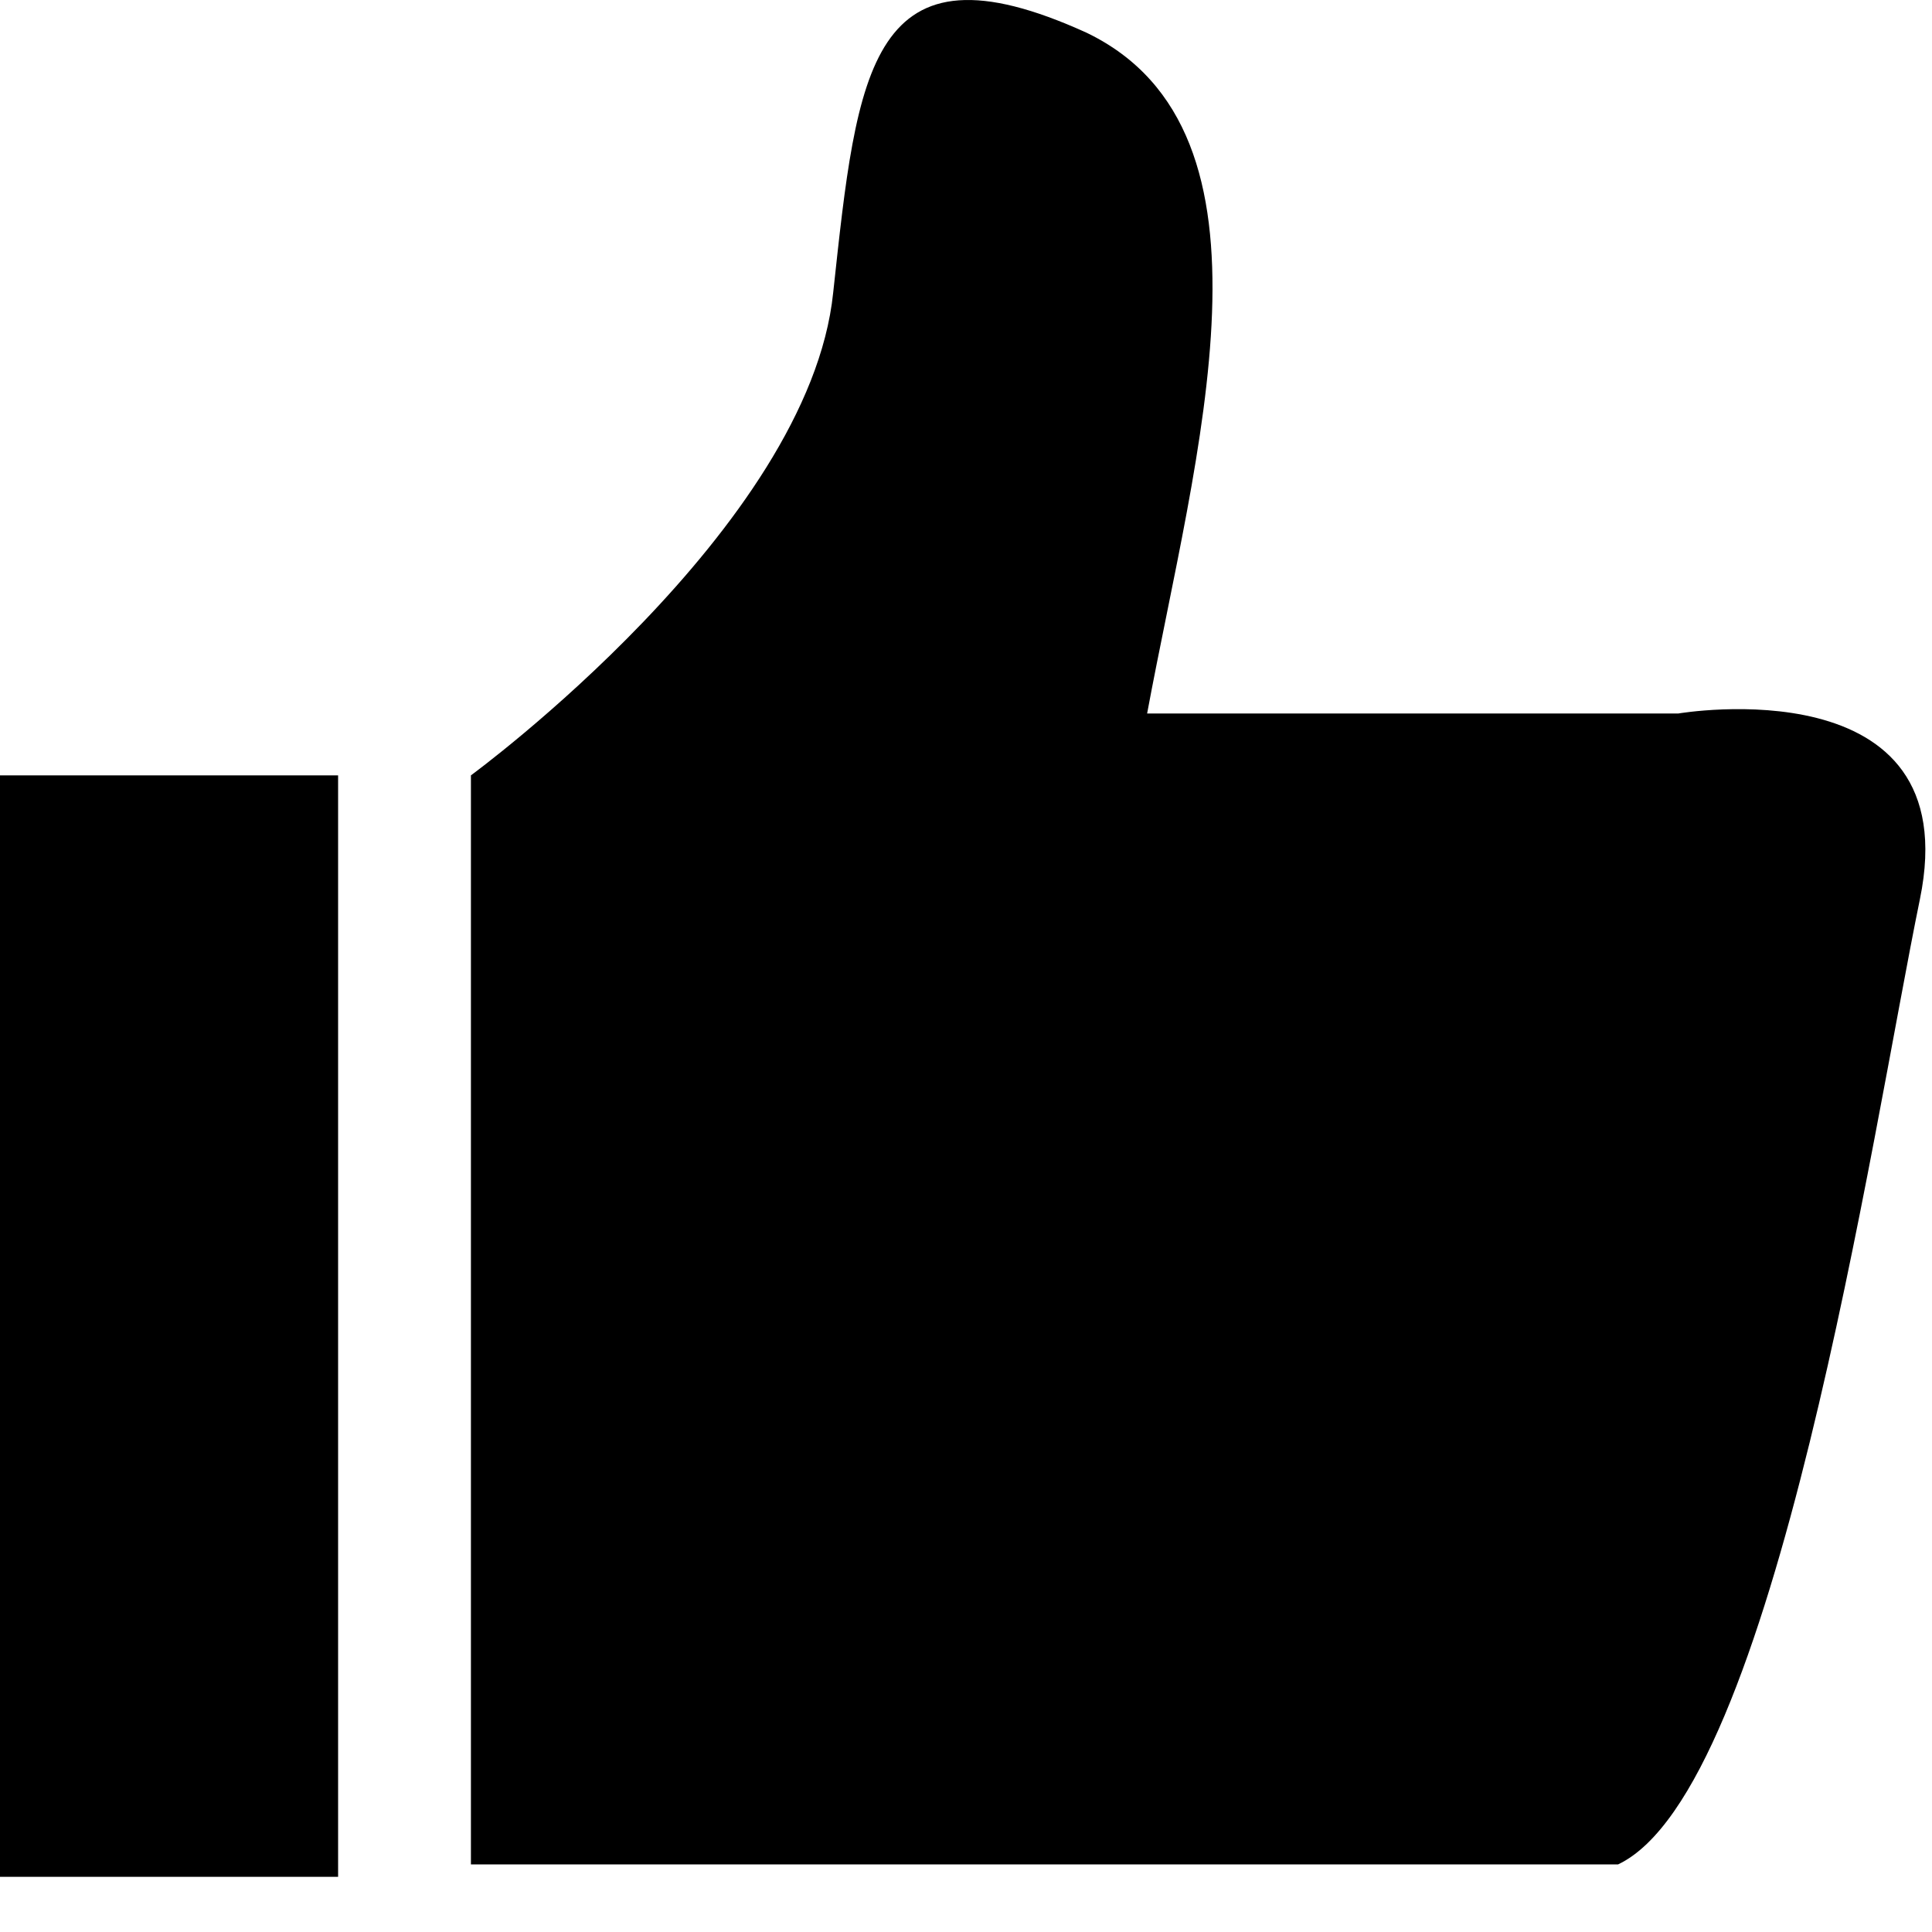 <?xml version="1.0" standalone="no"?><!DOCTYPE svg PUBLIC "-//W3C//DTD SVG 1.1//EN" "http://www.w3.org/Graphics/SVG/1.1/DTD/svg11.dtd"><svg t="1565841390769" class="icon" viewBox="0 0 1024 1024" version="1.1" xmlns="http://www.w3.org/2000/svg" p-id="8019" xmlns:xlink="http://www.w3.org/1999/xlink" width="200" height="200"><defs><style type="text/css"></style></defs><path d="M889.6 378.157 608 378.157C633.6 240.41 684.8 69.865 576 17.39 460.8-35.085 454.4 37.069 441.6 155.138 428.8 279.766 249.6 410.955 249.6 410.955L249.6 988.183 857.6 988.183C940.8 948.826 992 601.177 1017.6 476.549 1043.2 351.92 889.6 378.157 889.6 378.157L889.6 378.157ZM0 410.955 179.2 410.955 179.2 994.742 0 994.742 0 410.955 0 410.955Z" p-id="8020"></path></svg>